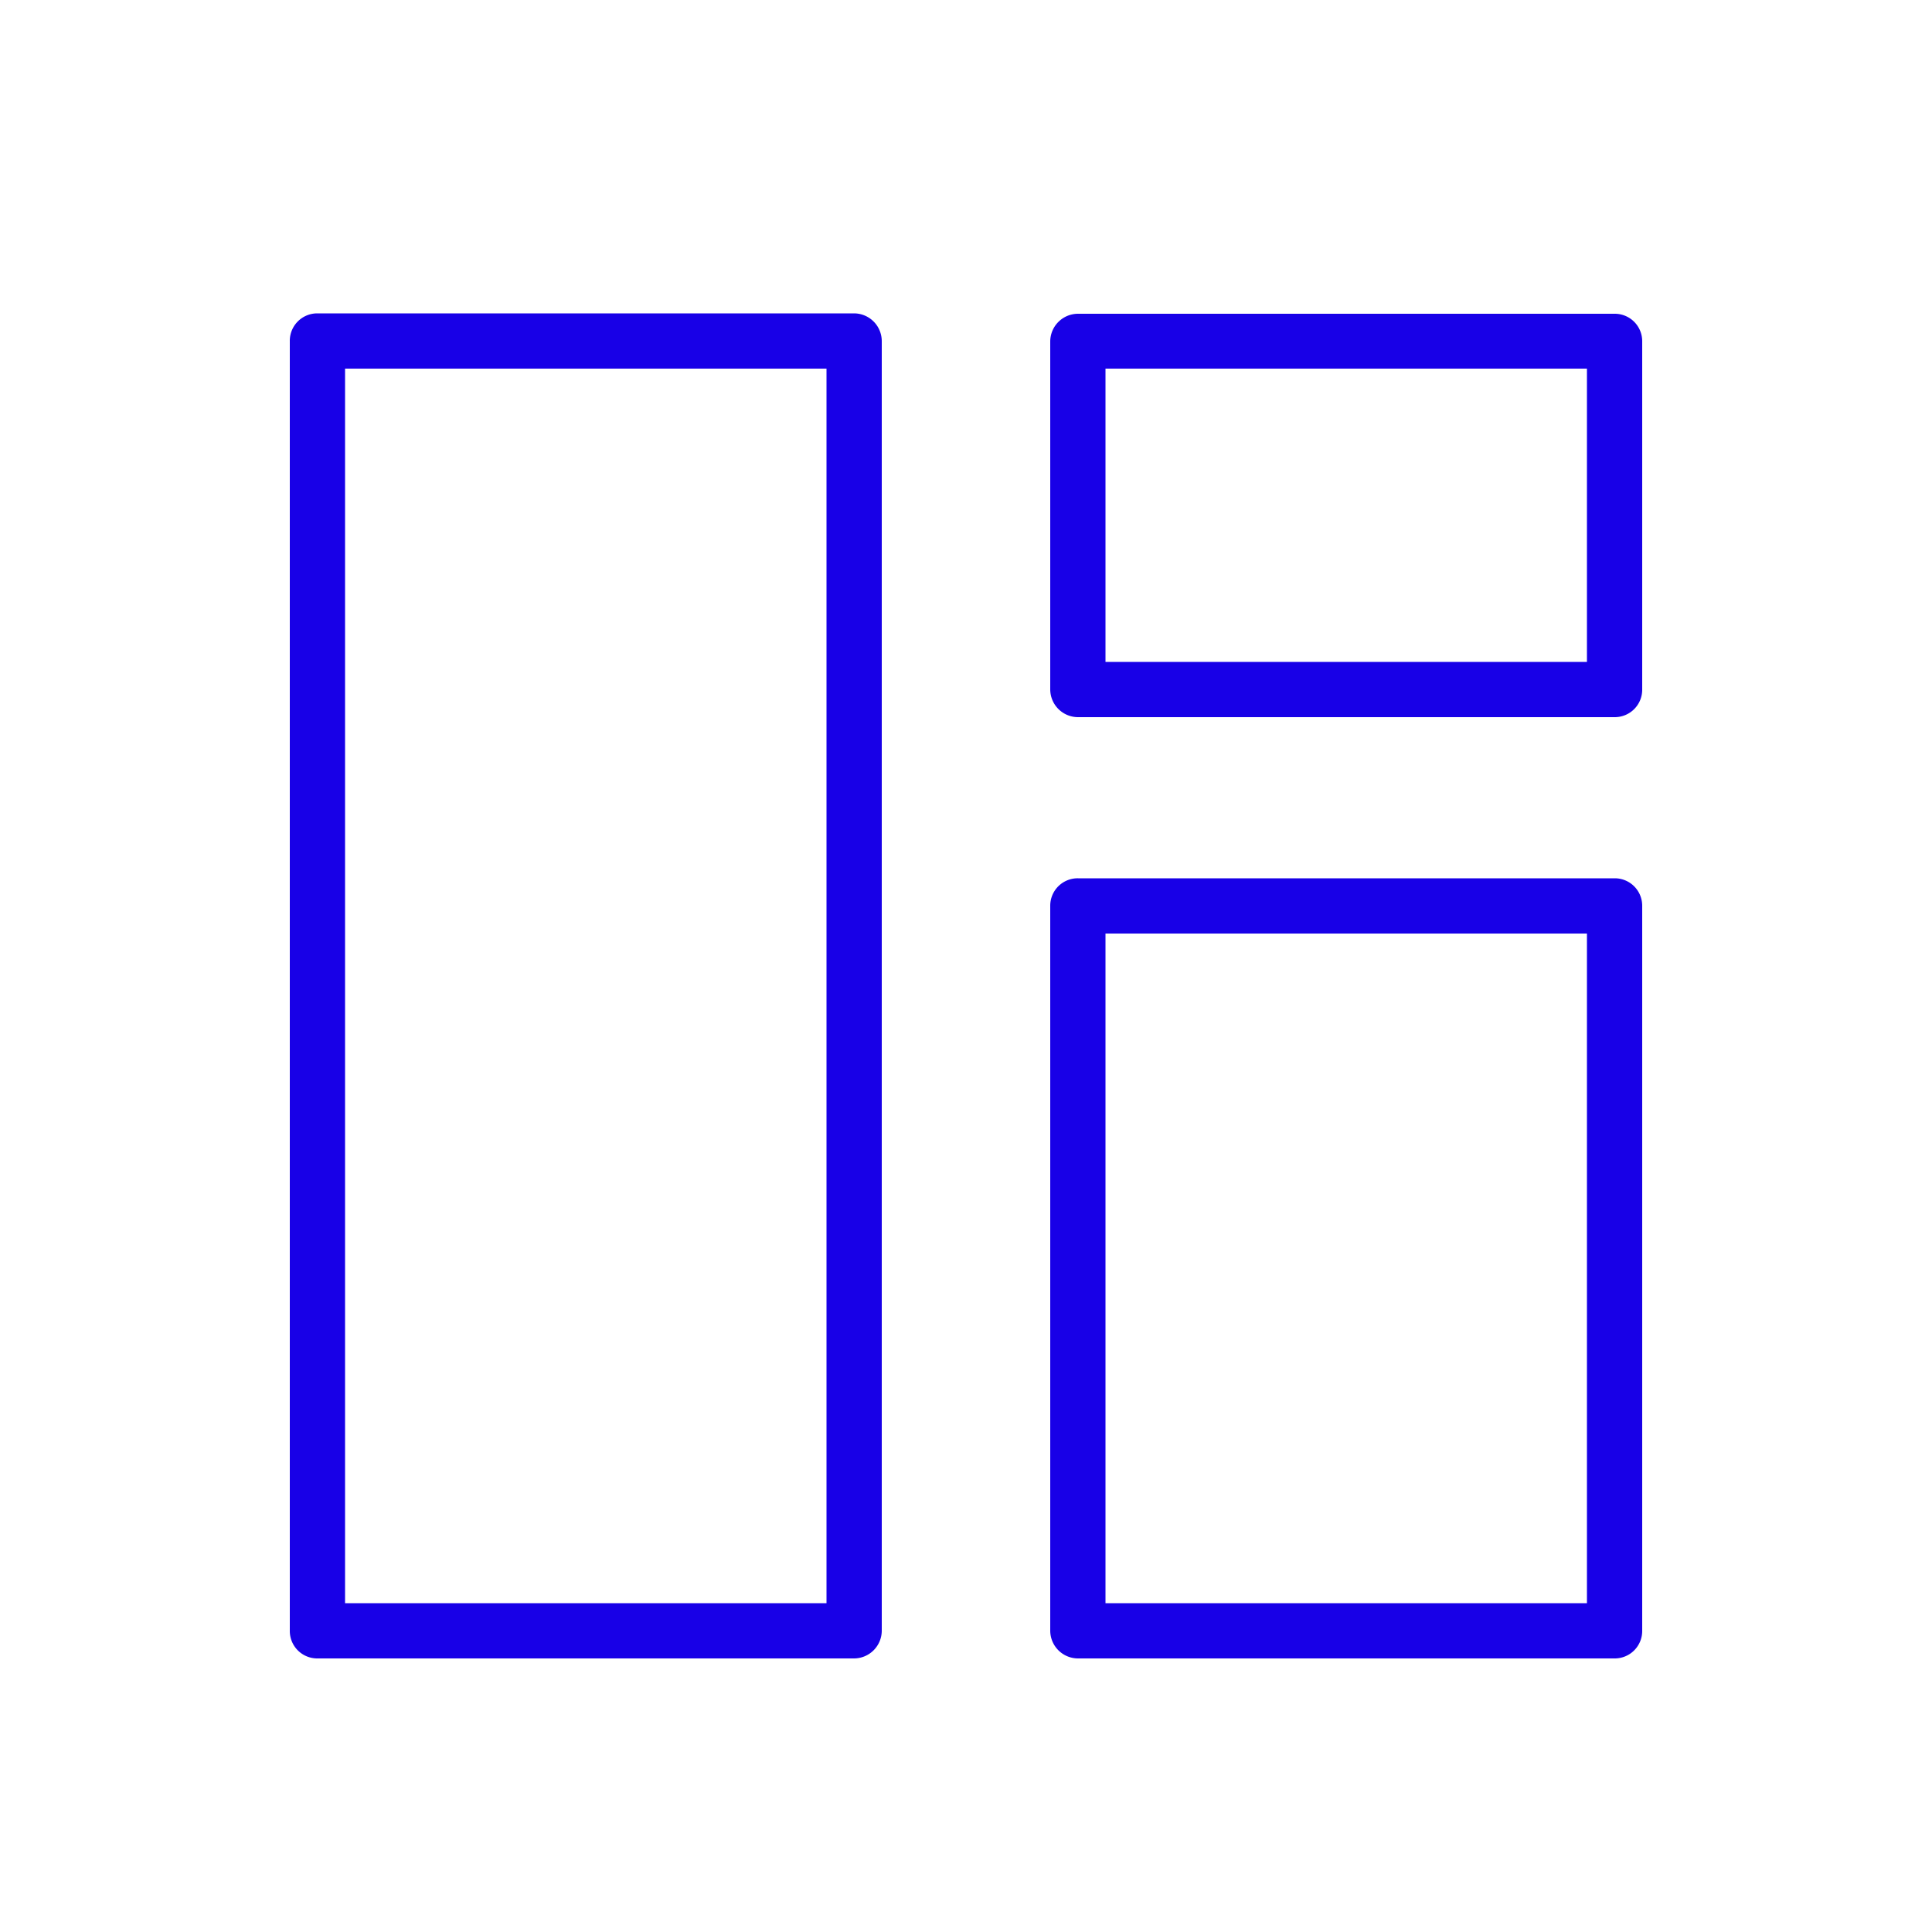 <svg id="Layer_1" data-name="Layer 1" xmlns="http://www.w3.org/2000/svg" viewBox="0 0 50 50"><defs><style>.cls-1{fill:#1800e7;}</style></defs><title>TM_Outlined_icons</title><path class="cls-1" d="M22.1,42.92H8.21a.71.71,0,0,1-.71-.72V8.83a.71.71,0,0,1,.71-.72H22.1a.72.72,0,0,1,.72.72V42.2A.72.72,0,0,1,22.1,42.92ZM8.93,41.49H21.39V9.54H8.93Z"/><path class="cls-1" d="M41.79,42.92H27.9a.72.72,0,0,1-.72-.72V23.44a.71.71,0,0,1,.72-.71H41.79a.71.71,0,0,1,.71.71V42.2A.71.71,0,0,1,41.79,42.92ZM28.61,41.49H41.07V24.16H28.61Z"/><path class="cls-1" d="M41.79,18.56H27.9a.72.72,0,0,1-.72-.72v-9a.72.72,0,0,1,.72-.72H41.79a.71.71,0,0,1,.71.72v9A.71.71,0,0,1,41.79,18.56ZM28.61,17.13H41.07V9.54H28.61Z"/></svg>